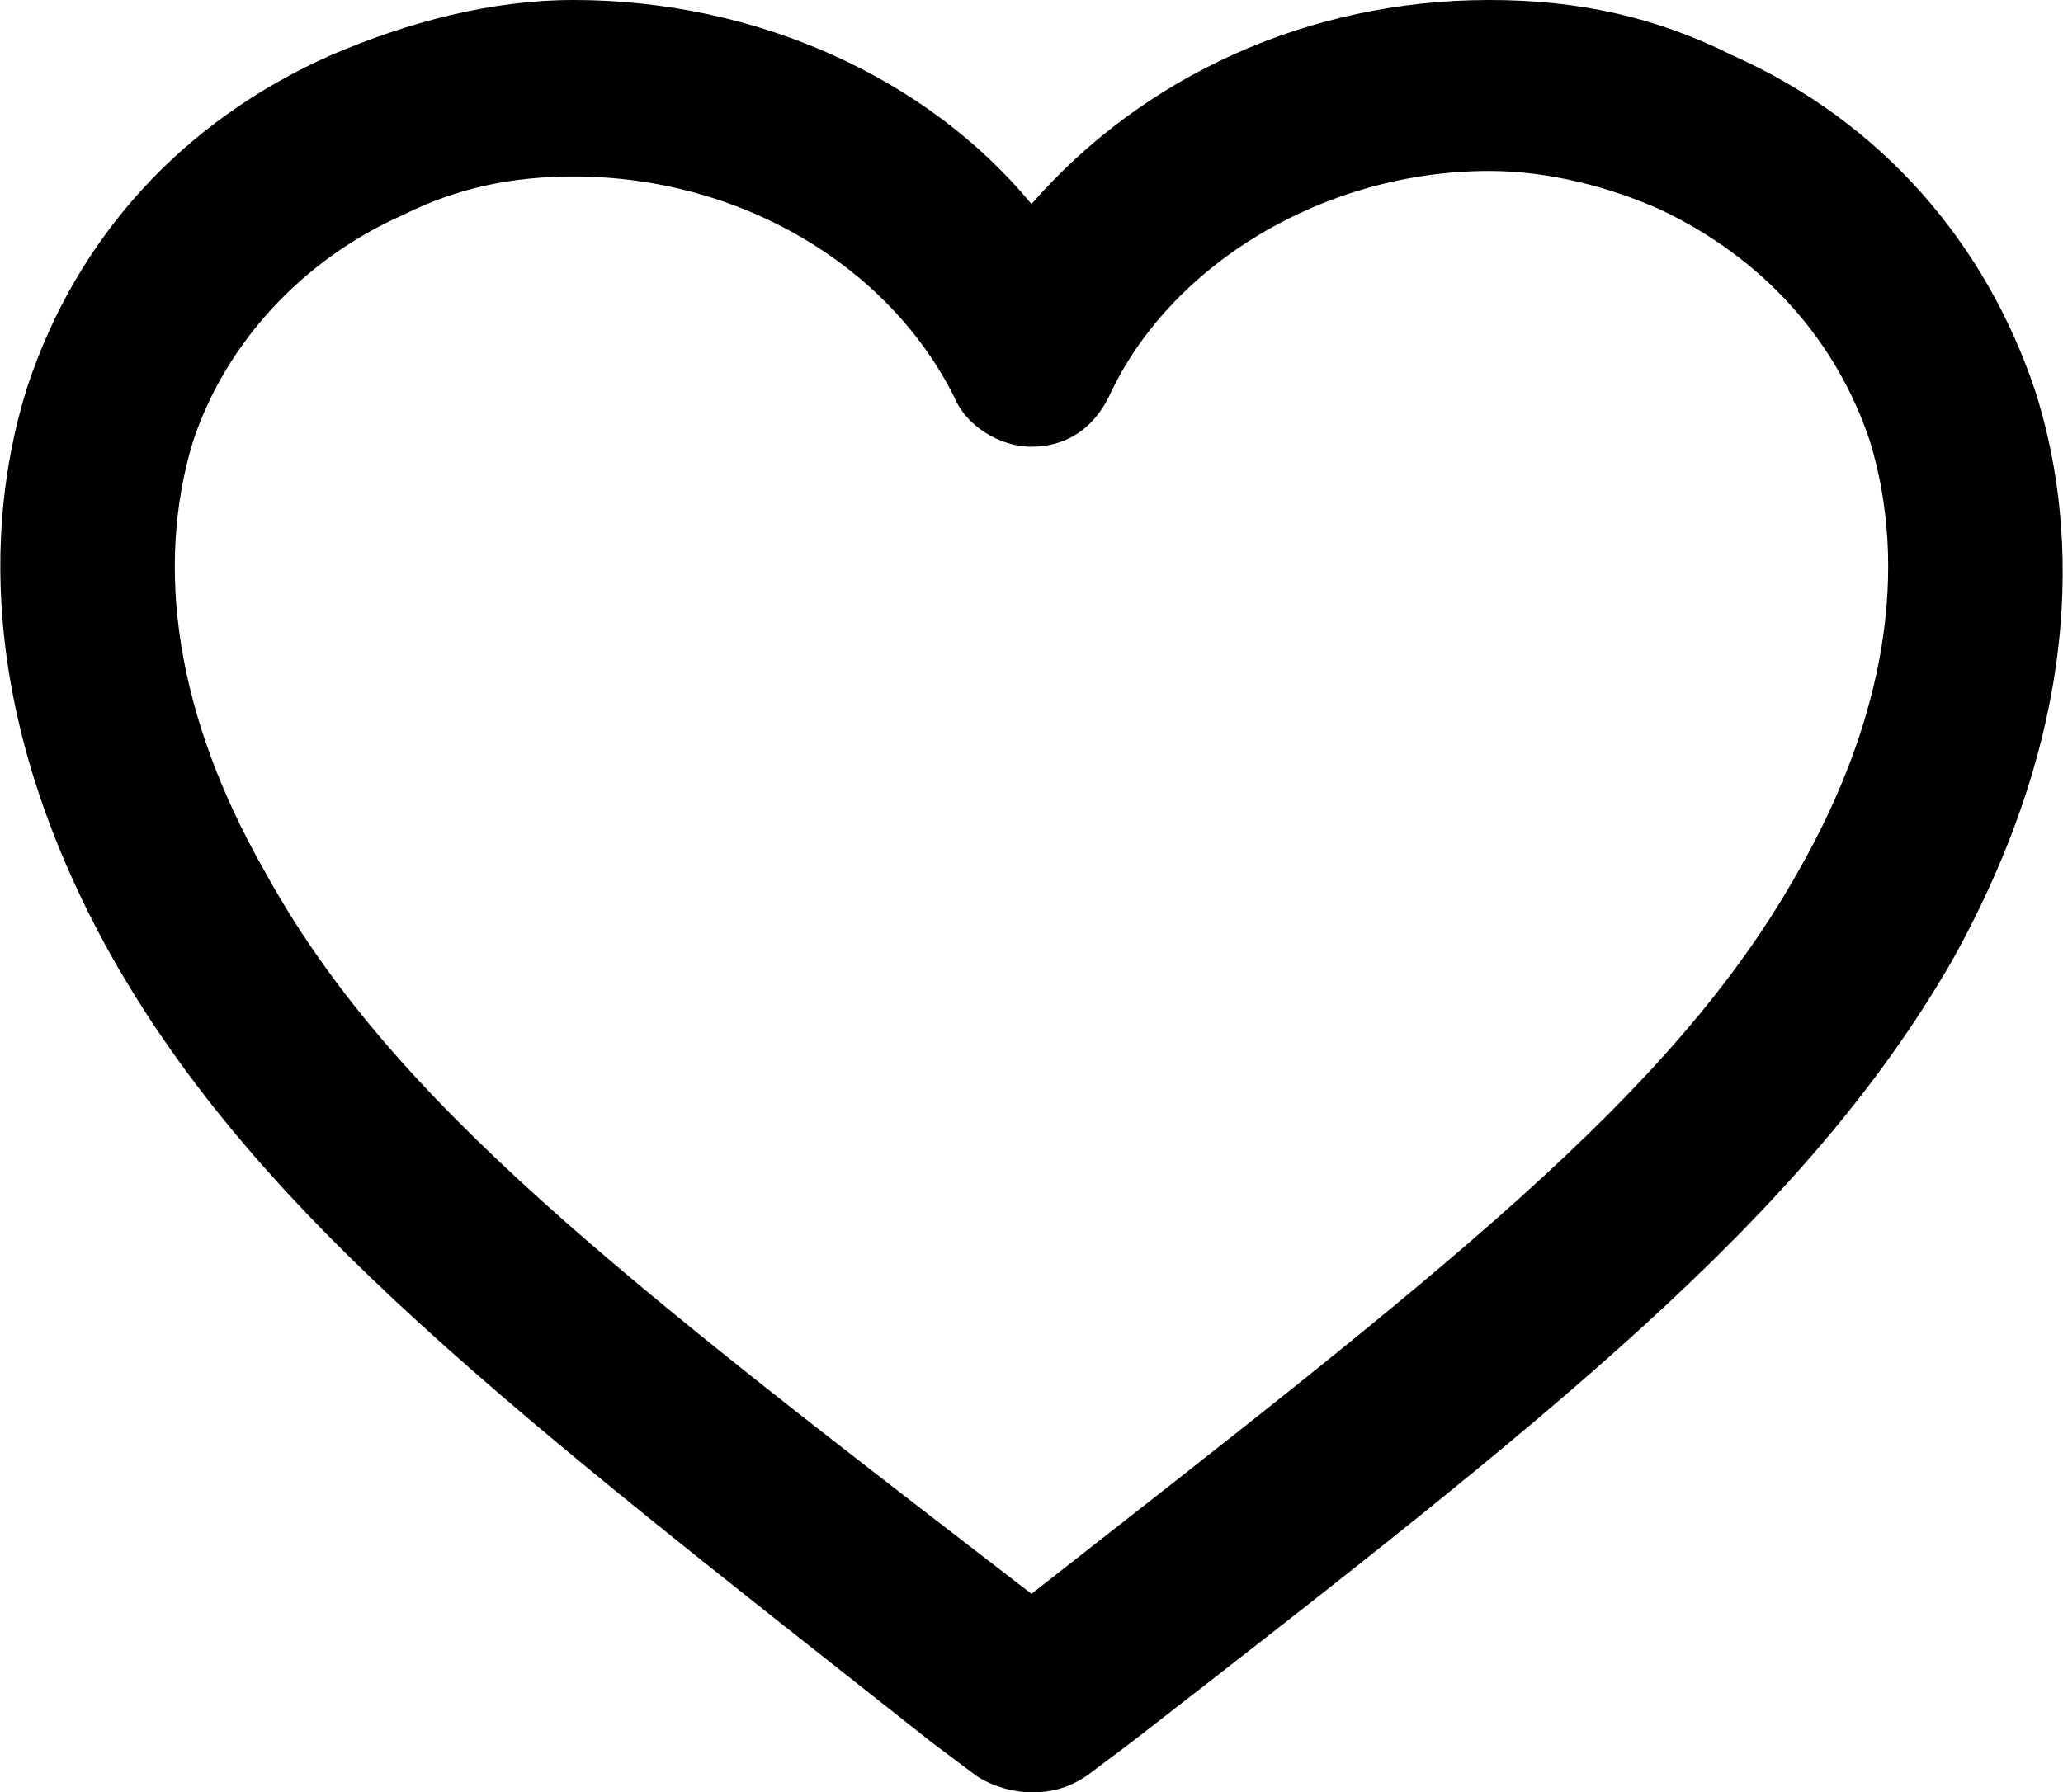 <?xml version="1.0" encoding="utf-8"?>
<!-- Generator: Adobe Illustrator 19.2.0, SVG Export Plug-In . SVG Version: 6.00 Build 0)  -->
<svg version="1.1" id="Layer_1" xmlns="http://www.w3.org/2000/svg" xmlns:xlink="http://www.w3.org/1999/xlink" x="0px" y="0px"
	 viewBox="0 0 37.4 32.5" style="enable-background:new 0 0 37.4 32.5;" xml:space="preserve">
<path d="M18.7,32.5c-0.3,0-0.7-0.1-1-0.3l-0.8-0.6C9.3,25.6,4.7,22.1,2,17.3C-0.5,12.8-0.2,9.2,0.5,7C1.4,4.3,3.3,2.2,6,1
	c1.4-0.6,2.9-1,4.4-1c3.3,0,6.4,1.4,8.3,3.7c2-2.3,5-3.7,8.3-3.7c1.6,0,3,0.3,4.4,1c2.7,1.2,4.6,3.4,5.5,6.1c0.7,2.2,1,5.8-1.5,10.3
	c-2.7,4.7-7.3,8.3-14.9,14.2l-0.8,0.6C19.4,32.4,19.1,32.5,18.7,32.5z M10.4,3.2c-1.1,0-2.1,0.2-3.1,0.7C5.5,4.7,4.1,6.2,3.5,8
	c-0.7,2.3-0.3,5,1.3,7.8c2.3,4.2,6.5,7.4,13.9,13.1c7.4-5.8,11.6-9,13.9-13.1c1.6-2.8,2-5.5,1.3-7.8c-0.6-1.8-1.9-3.3-3.8-4.2
	c-0.9-0.4-2-0.7-3.1-0.7c-3,0-5.8,1.7-6.9,4.1c-0.3,0.6-0.8,0.9-1.4,0.9s-1.2-0.4-1.4-0.9C16.1,4.8,13.4,3.2,10.4,3.2z"/>
</svg>

